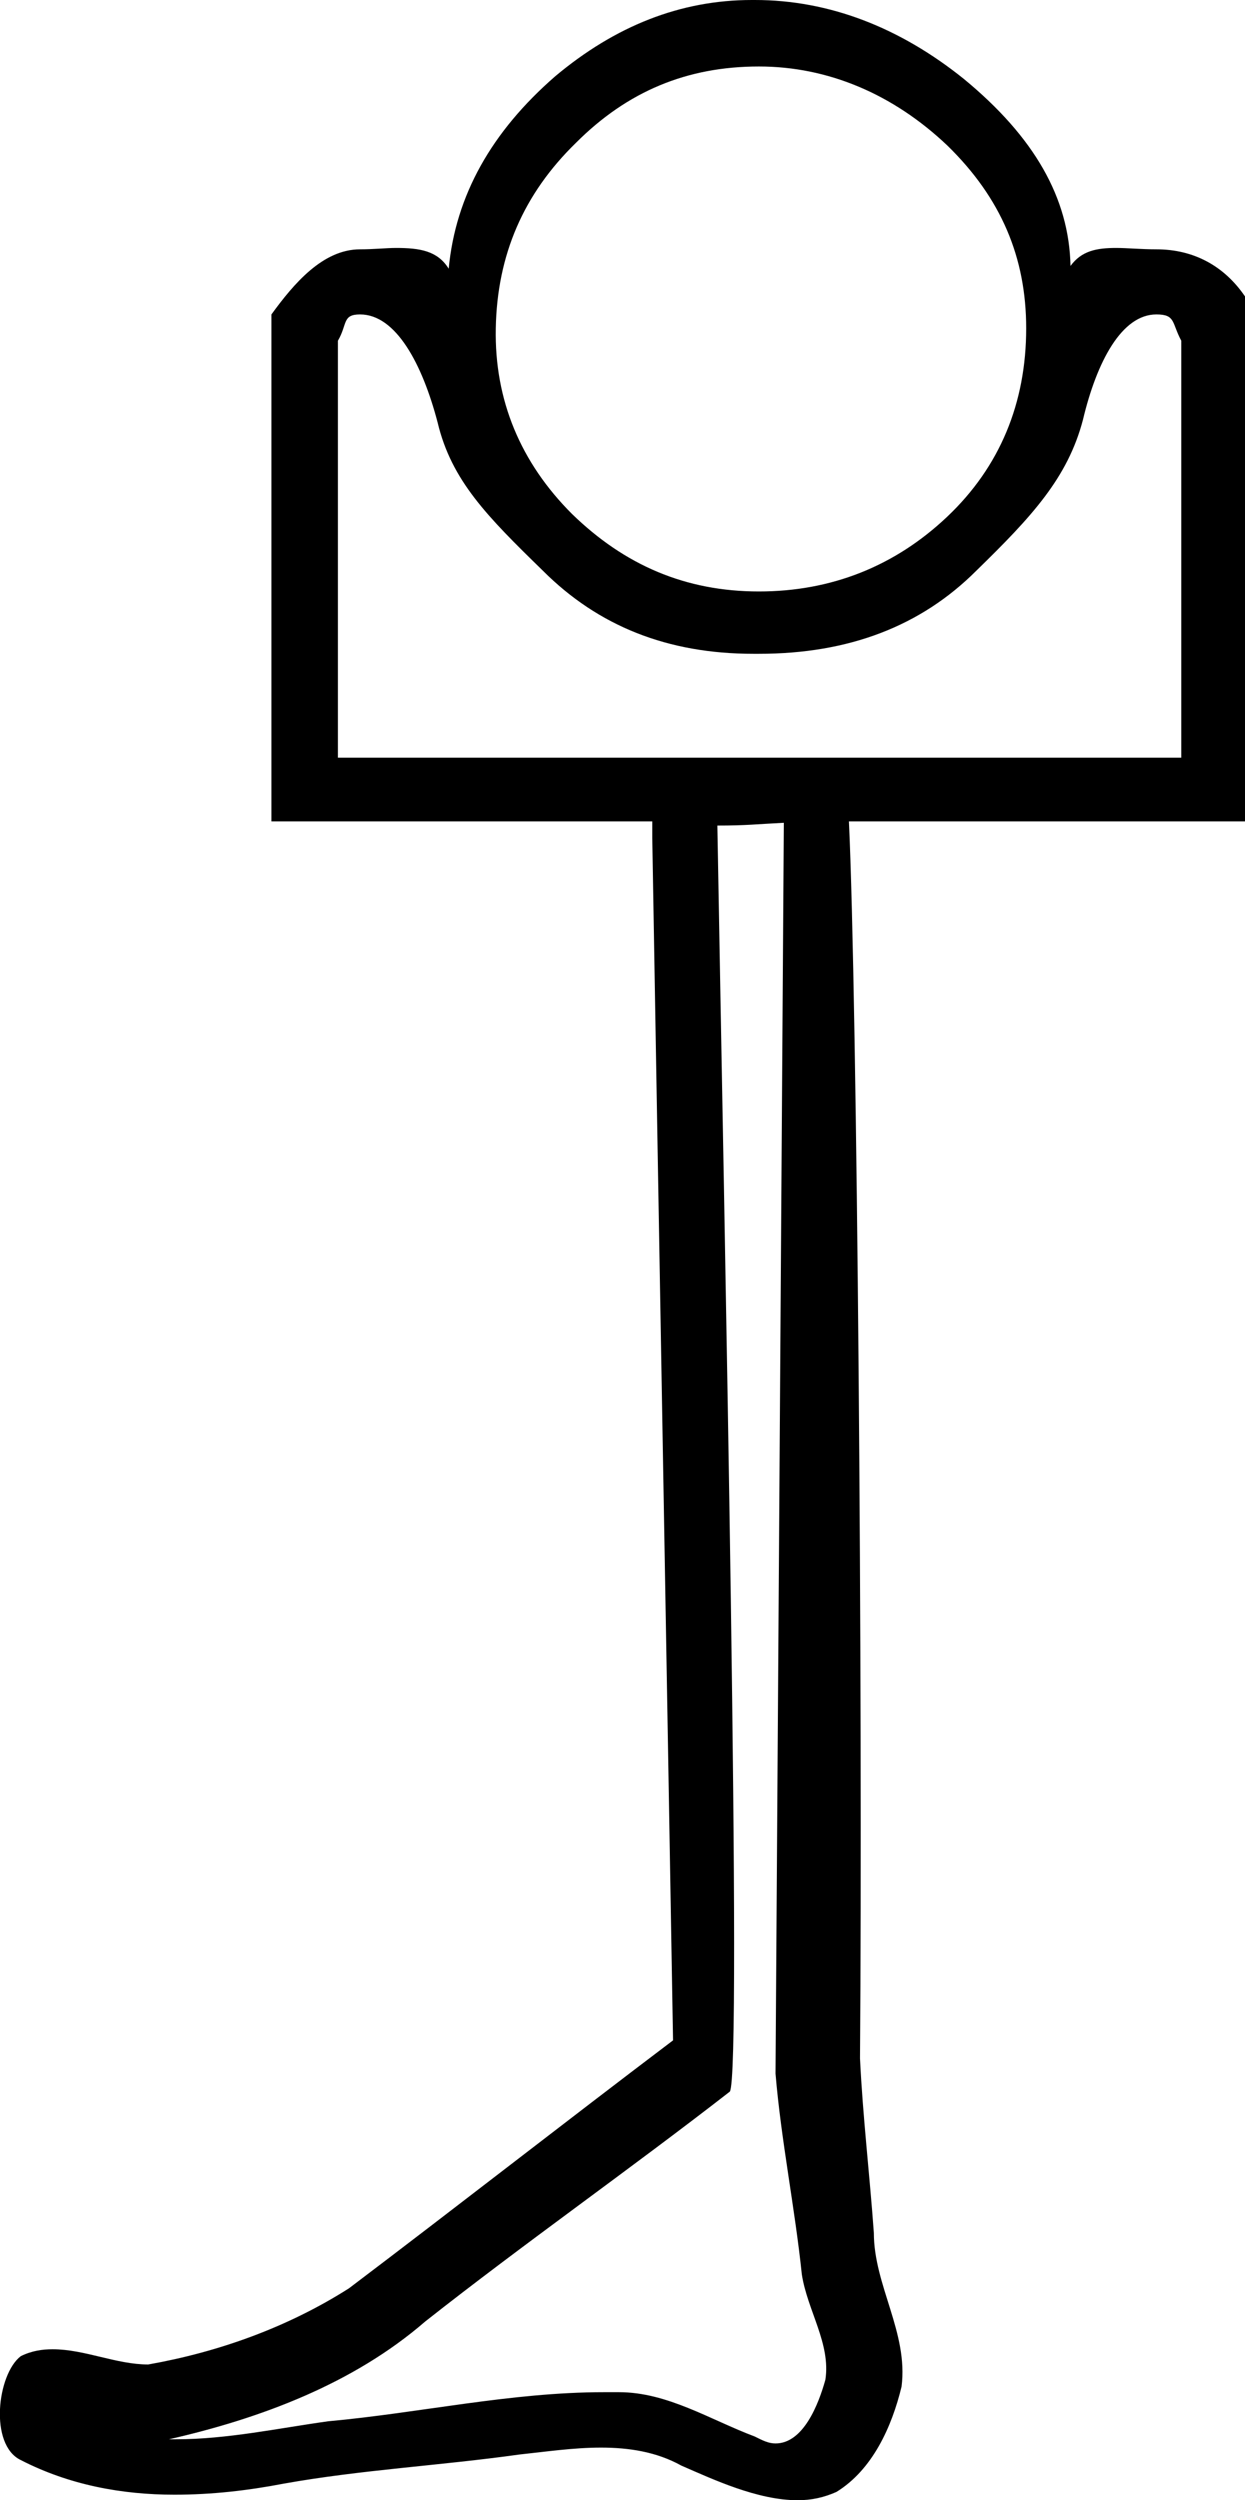 <?xml version='1.0' encoding ='UTF-8' standalone='no'?>
<svg width='8.99' height='18.05' xmlns='http://www.w3.org/2000/svg' xmlns:xlink='http://www.w3.org/1999/xlink'  version='1.1' >
<path style='fill:black; stroke:none' d=' M 5.48 0.48  C 5.98 0.48 6.45 0.68 6.84 1.05  C 7.23 1.43 7.41 1.86 7.41 2.37  C 7.41 2.91 7.22 3.37 6.84 3.73  C 6.46 4.09 6 4.27 5.48 4.27  C 4.95 4.27 4.51 4.08 4.13 3.71  C 3.76 3.34 3.57 2.89 3.58 2.37  C 3.59 1.84 3.78 1.4 4.16 1.03  C 4.53 0.66 4.96 0.48 5.48 0.48  Z  M 2.6 2.27  C 2.6 2.27 2.6 2.27 2.6 2.27  C 2.86 2.27 3.05 2.63 3.16 3.05  C 3.26 3.47 3.52 3.73 3.92 4.12  C 4.32 4.52 4.82 4.72 5.44 4.72  C 5.45 4.72 5.46 4.72 5.48 4.72  C 6.13 4.72 6.65 4.52 7.05 4.12  C 7.45 3.73 7.71 3.45 7.82 3.03  C 7.92 2.61 8.1 2.27 8.35 2.27  C 8.35 2.27 8.35 2.27 8.35 2.27  C 8.49 2.27 8.46 2.33 8.53 2.46  L 8.53 5.47  L 2.44 5.47  L 2.44 2.46  C 2.51 2.34 2.47 2.27 2.6 2.27  Z  M 5.66 5.94  C 5.64 8.93 5.62 11.99 5.6 14.97  C 5.64 15.45 5.74 15.94 5.79 16.42  C 5.83 16.68 6 16.92 5.96 17.18  C 5.91 17.36 5.8 17.64 5.6 17.64  C 5.55 17.64 5.51 17.62 5.45 17.59  C 5.13 17.47 4.82 17.27 4.47 17.27  C 4.45 17.27 4.43 17.27 4.41 17.27  C 4.39 17.27 4.38 17.27 4.36 17.27  C 3.69 17.27 3.03 17.42 2.37 17.48  C 2.01 17.53 1.64 17.61 1.27 17.61  C 1.25 17.61 1.24 17.61 1.22 17.61  C 1.88 17.46 2.55 17.21 3.07 16.76  C 3.78 16.2 4.55 15.66 5.27 15.1  C 5.36 14.98 5.23 8.84 5.18 5.96  C 5.39 5.96 5.46 5.95 5.66 5.94  Z  M 5.43 0  C 4.91 0 4.44 0.19 4.01 0.55  C 3.55 0.95 3.29 1.41 3.24 1.94  C 3.16 1.81 3.03 1.79 2.86 1.79  C 2.79 1.79 2.7 1.8 2.6 1.8  C 2.33 1.8 2.12 2.05 1.96 2.27  L 1.96 5.93  L 4.71 5.93  C 4.71 5.97 4.71 6.02 4.71 6.05  C 4.76 8.99 4.81 11.79 4.86 14.73  C 4.08 15.32 3.3 15.93 2.52 16.52  C 2.08 16.8 1.58 16.98 1.07 17.07  C 0.84 17.07 0.61 16.96 0.38 16.96  C 0.31 16.96 0.23 16.97 0.15 17.01  C -0.02 17.14 -0.08 17.65 0.15 17.76  C 0.5 17.94 0.88 18.01 1.26 18.01  C 1.53 18.01 1.79 17.98 2.05 17.93  C 2.61 17.83 3.18 17.8 3.75 17.72  C 3.94 17.7 4.14 17.67 4.34 17.67  C 4.54 17.67 4.74 17.7 4.92 17.8  C 5.15 17.9 5.47 18.05 5.76 18.05  C 5.86 18.05 5.95 18.03 6.04 17.99  C 6.3 17.83 6.44 17.52 6.51 17.23  C 6.56 16.84 6.31 16.5 6.31 16.12  C 6.28 15.7 6.23 15.28 6.21 14.86  C 6.23 12.25 6.19 7.21 6.13 5.93  L 8.99 5.93  L 8.99 2.14  C 8.84 1.92 8.62 1.8 8.35 1.8  C 8.24 1.8 8.14 1.79 8.06 1.79  C 7.92 1.79 7.81 1.81 7.73 1.92  C 7.72 1.43 7.47 0.99 6.96 0.57  C 6.5 0.2 5.99 0 5.45 0  C 5.44 0 5.44 0 5.43 0  Z '/></svg>
